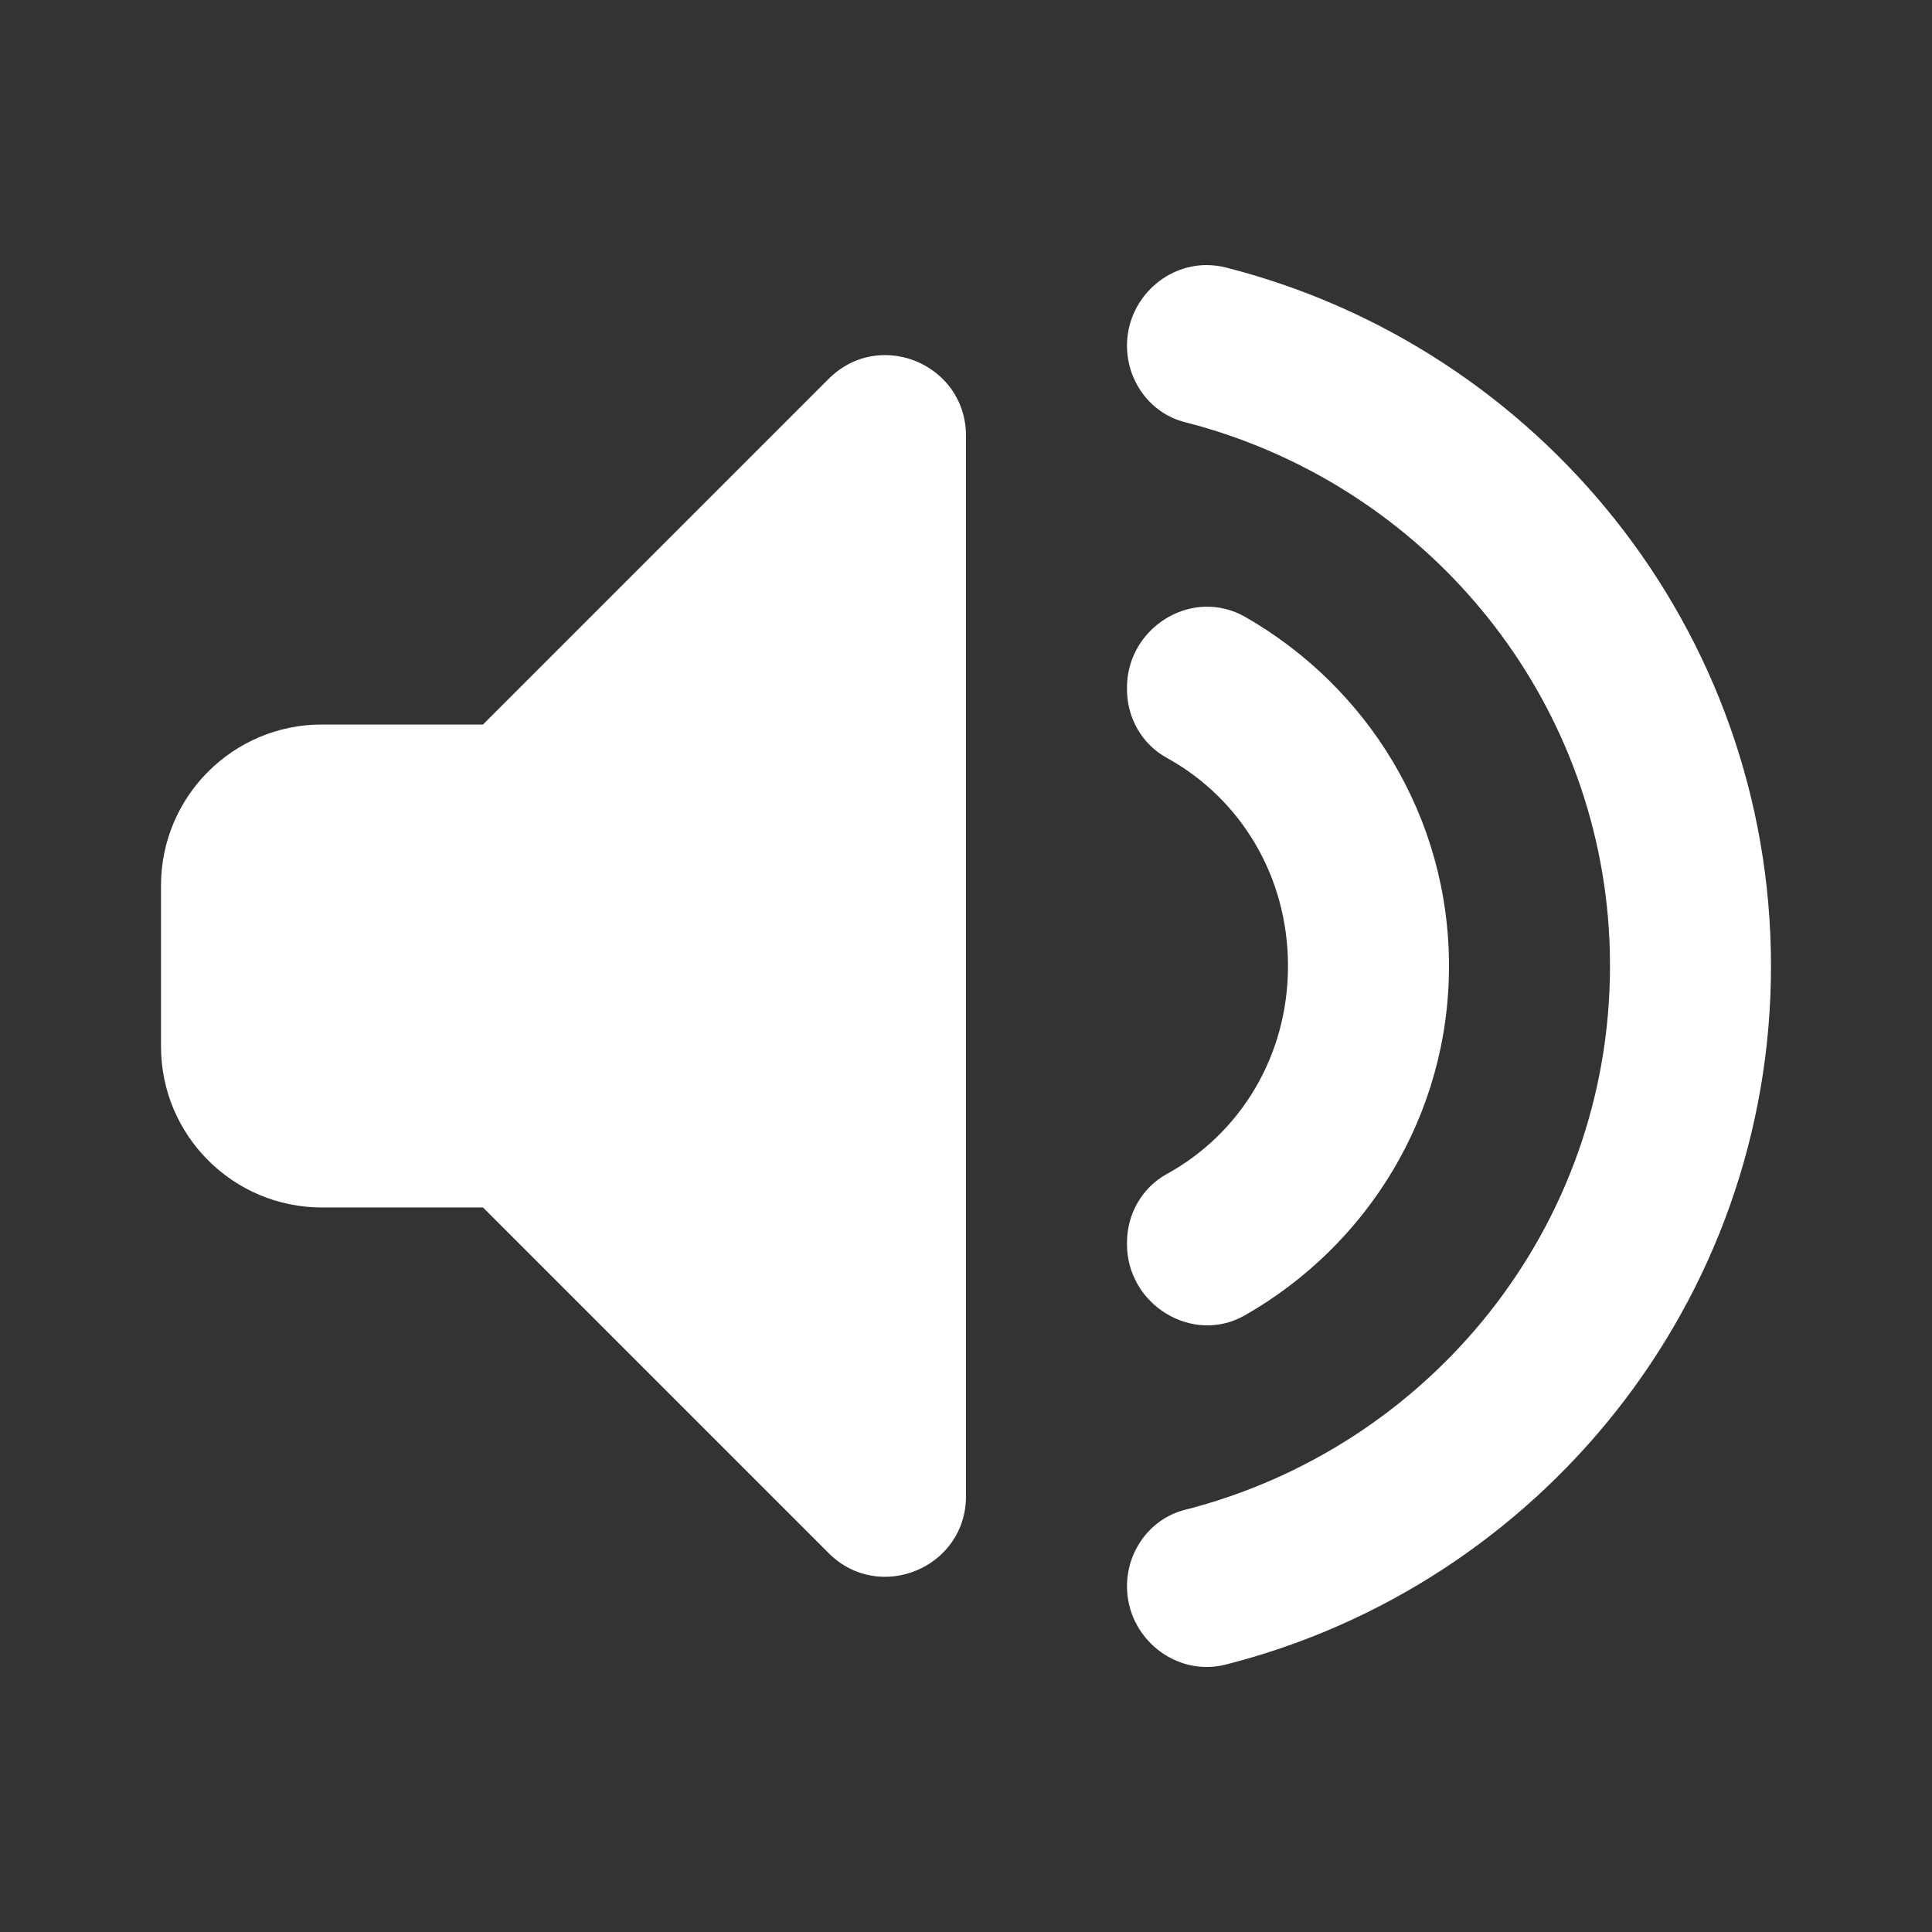 <svg version="1.1" xmlns="http://www.w3.org/2000/svg" xmlns:xlink="http://www.w3.org/1999/xlink" viewBox="0 0 172 172"><rect x="0" y="0" width="172" height="172" fill="#333333" stroke="none"/><g fill="none" fill-rule="nonzero" stroke="none" stroke-width="1" stroke-linecap="butt" stroke-linejoin="miter" stroke-miterlimit="10" stroke-dasharray="" stroke-dashoffset="0" font-family="none" font-weight="none" font-size="none" text-anchor="none" style="mix-blend-mode: normal"><path d="M0,172v-172h172v172z" fill="none"></path><g fill="#ffffff"><path d="M107.458,23.6c-3.815,-0.026 -7.125,3.161 -7.125,7.181c0,3.168 2.084,6.022 5.151,6.803c20.438,5.207 35.823,22.735 37.667,44.092c0.123,1.424 0.182,2.87 0.182,4.325c0,23.285 -16.048,42.863 -37.849,48.417c-3.067,0.781 -5.151,3.635 -5.151,6.803c0,4.594 4.333,8.103 8.79,6.971c27.907,-7.088 48.543,-32.284 48.543,-62.19c0,-29.907 -20.636,-55.103 -48.543,-62.19c-0.557,-0.142 -1.121,-0.206 -1.666,-0.21zM79.617,31.662c-2.018,-0.237 -4.158,0.378 -5.851,2.072l-30.766,30.766h-14.333c-7.919,0 -14.333,6.414 -14.333,14.333v14.333c0,7.919 6.414,14.333 14.333,14.333h14.333l30.766,30.766c4.515,4.515 12.234,1.318 12.234,-5.067v-94.398c0,-3.991 -3.019,-6.743 -6.383,-7.139zM107.22,54.016c-3.612,0.137 -6.887,3.163 -6.887,7.195v0.168c0,2.523 1.327,4.871 3.541,6.089c6.593,3.634 10.792,10.563 10.792,18.533c0,7.969 -4.199,14.892 -10.792,18.519c-2.215,1.218 -3.541,3.58 -3.541,6.103v0.154c0,5.382 5.839,8.986 10.512,6.313c10.893,-6.228 18.155,-17.808 18.155,-31.088c0,-13.28 -7.261,-24.853 -18.155,-31.088c-1.168,-0.666 -2.421,-0.942 -3.625,-0.896z"></path></g></g></svg>
